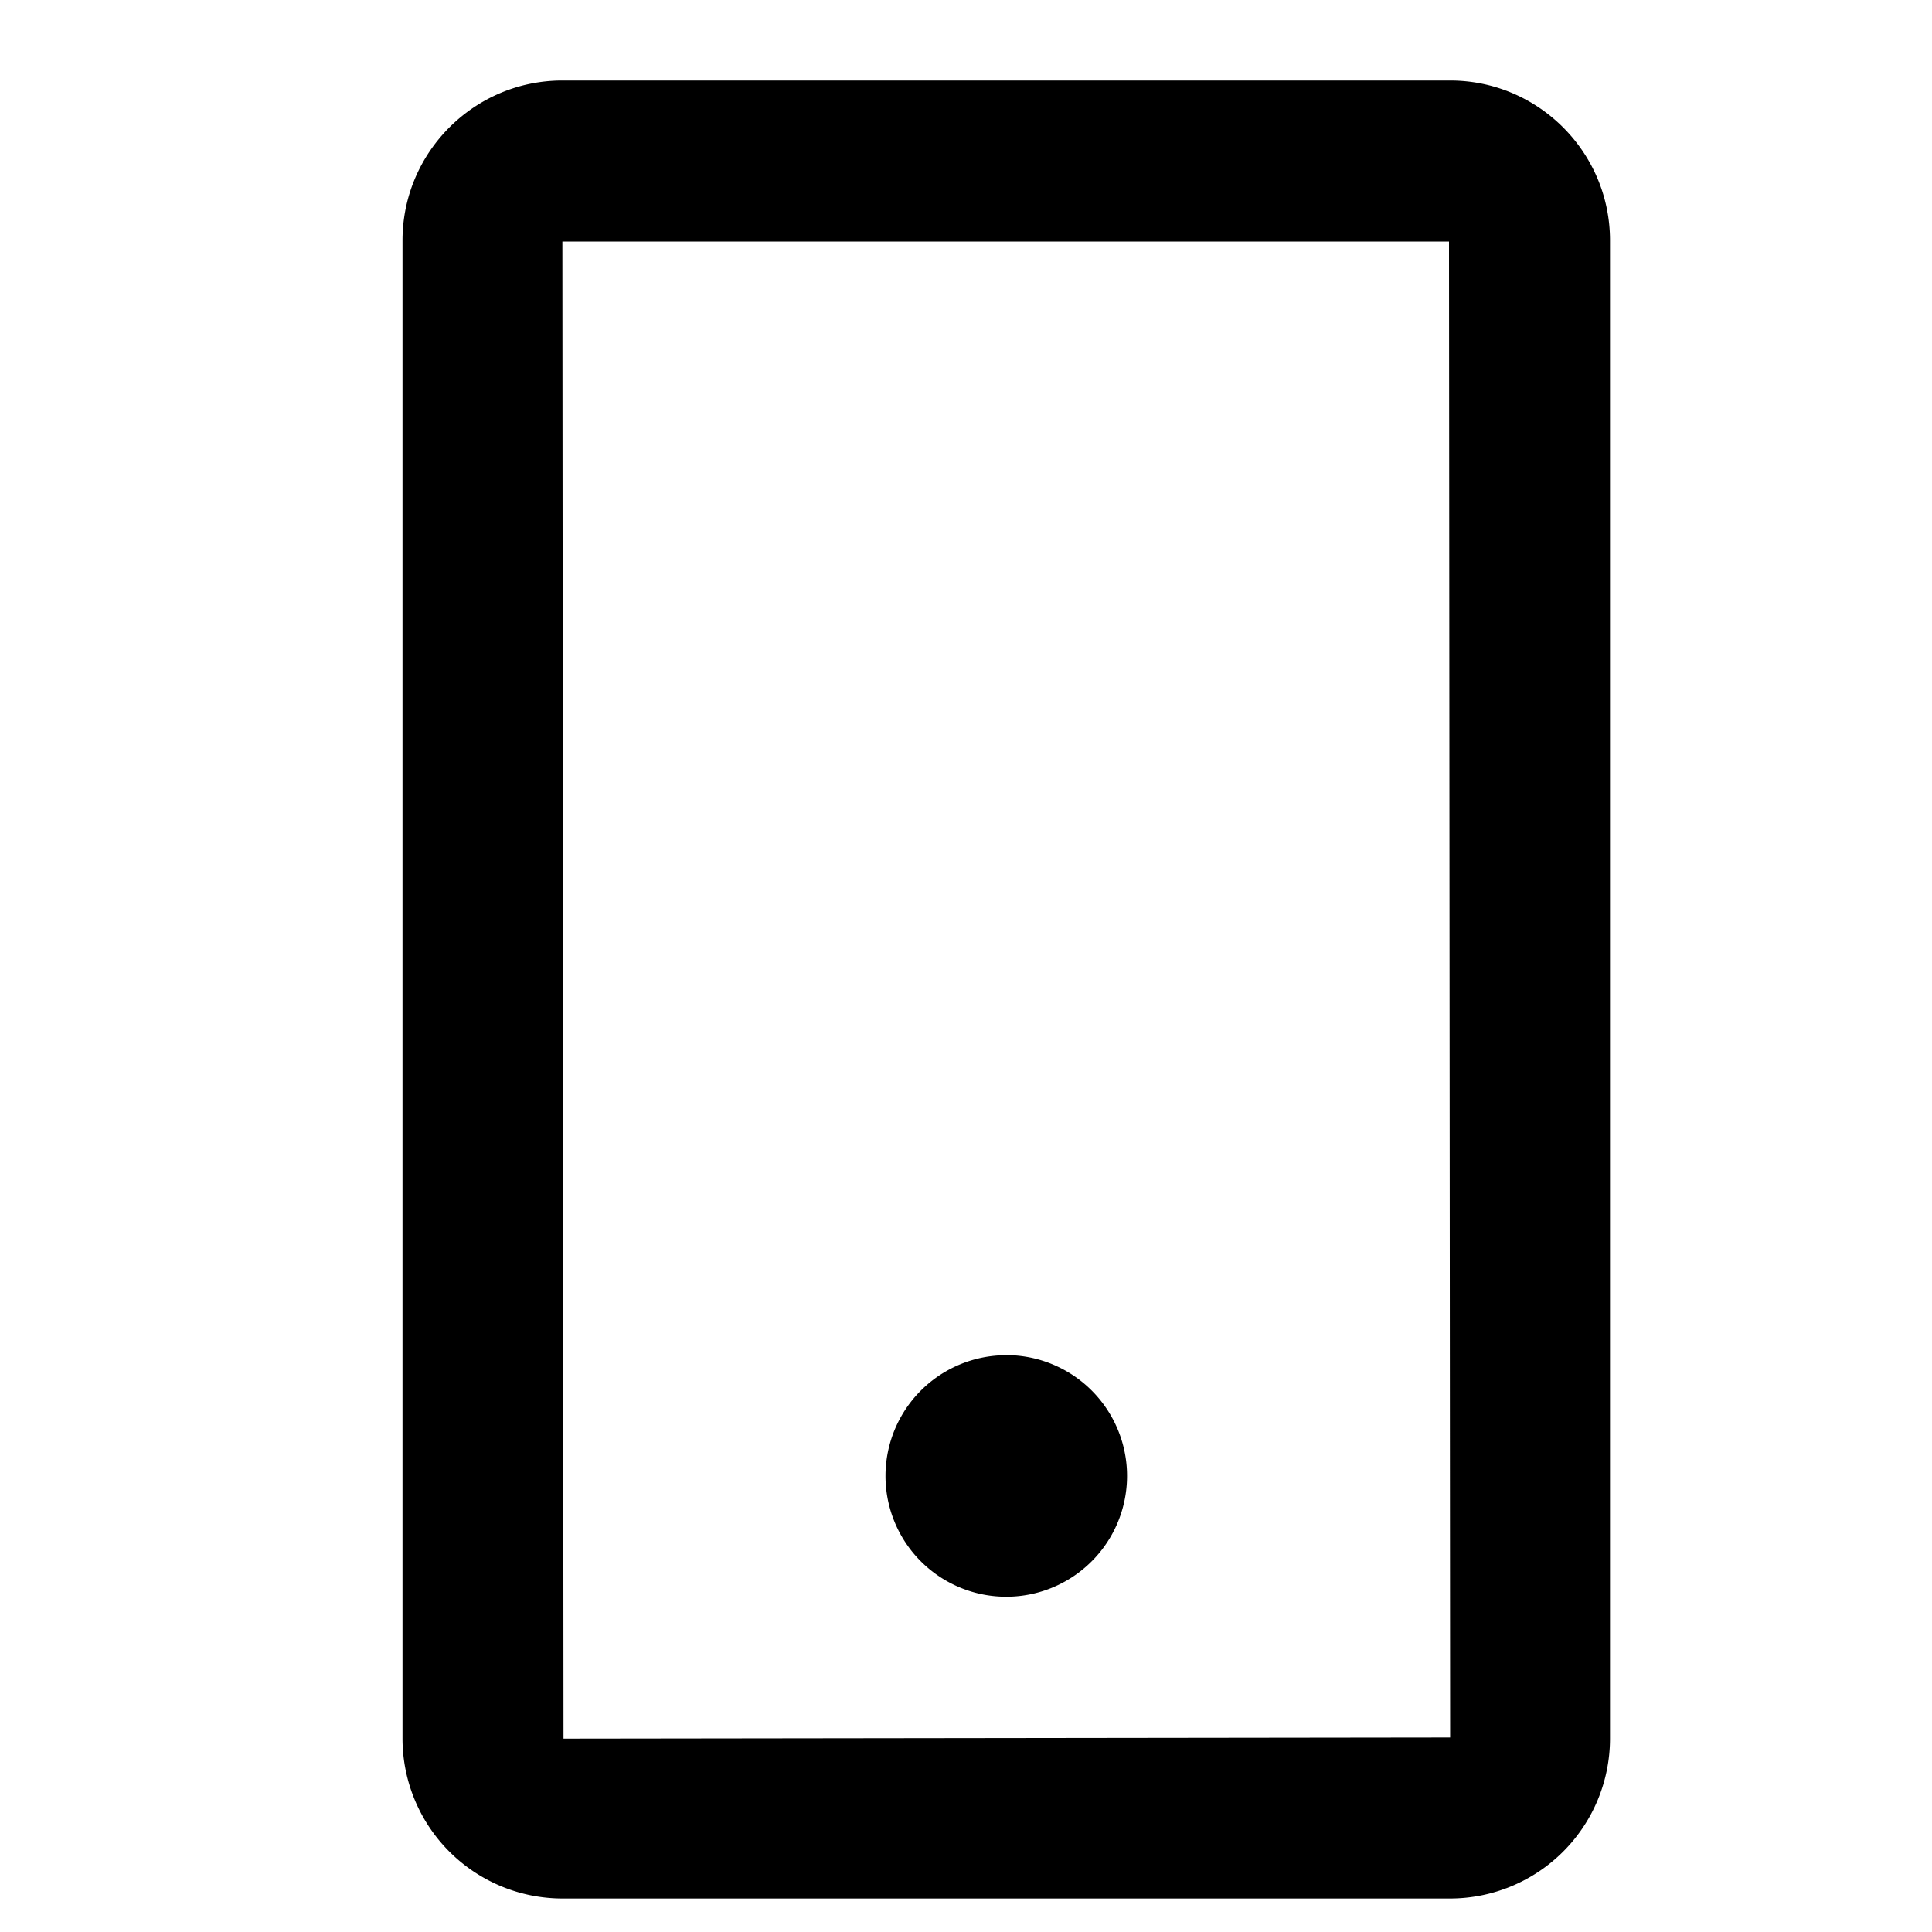 <svg id="communication--device--mobile" xmlns="http://www.w3.org/2000/svg" viewBox="0 0 24 24"><path  fill-rule="evenodd" d="M18.014 1C19.109 1 20 1.891 20 2.987v18.611a1.988 1.988 0 01-1.986 1.986H6.986A1.988 1.988 0 015 21.598V2.987C5 1.891 5.891 1 6.986 1zM18 3H6.986L7 21.598l11.014-.014L18 3zm-5.5 13.834a1.5 1.5 0 110 3.001 1.5 1.5 0 010-3z"/></svg>